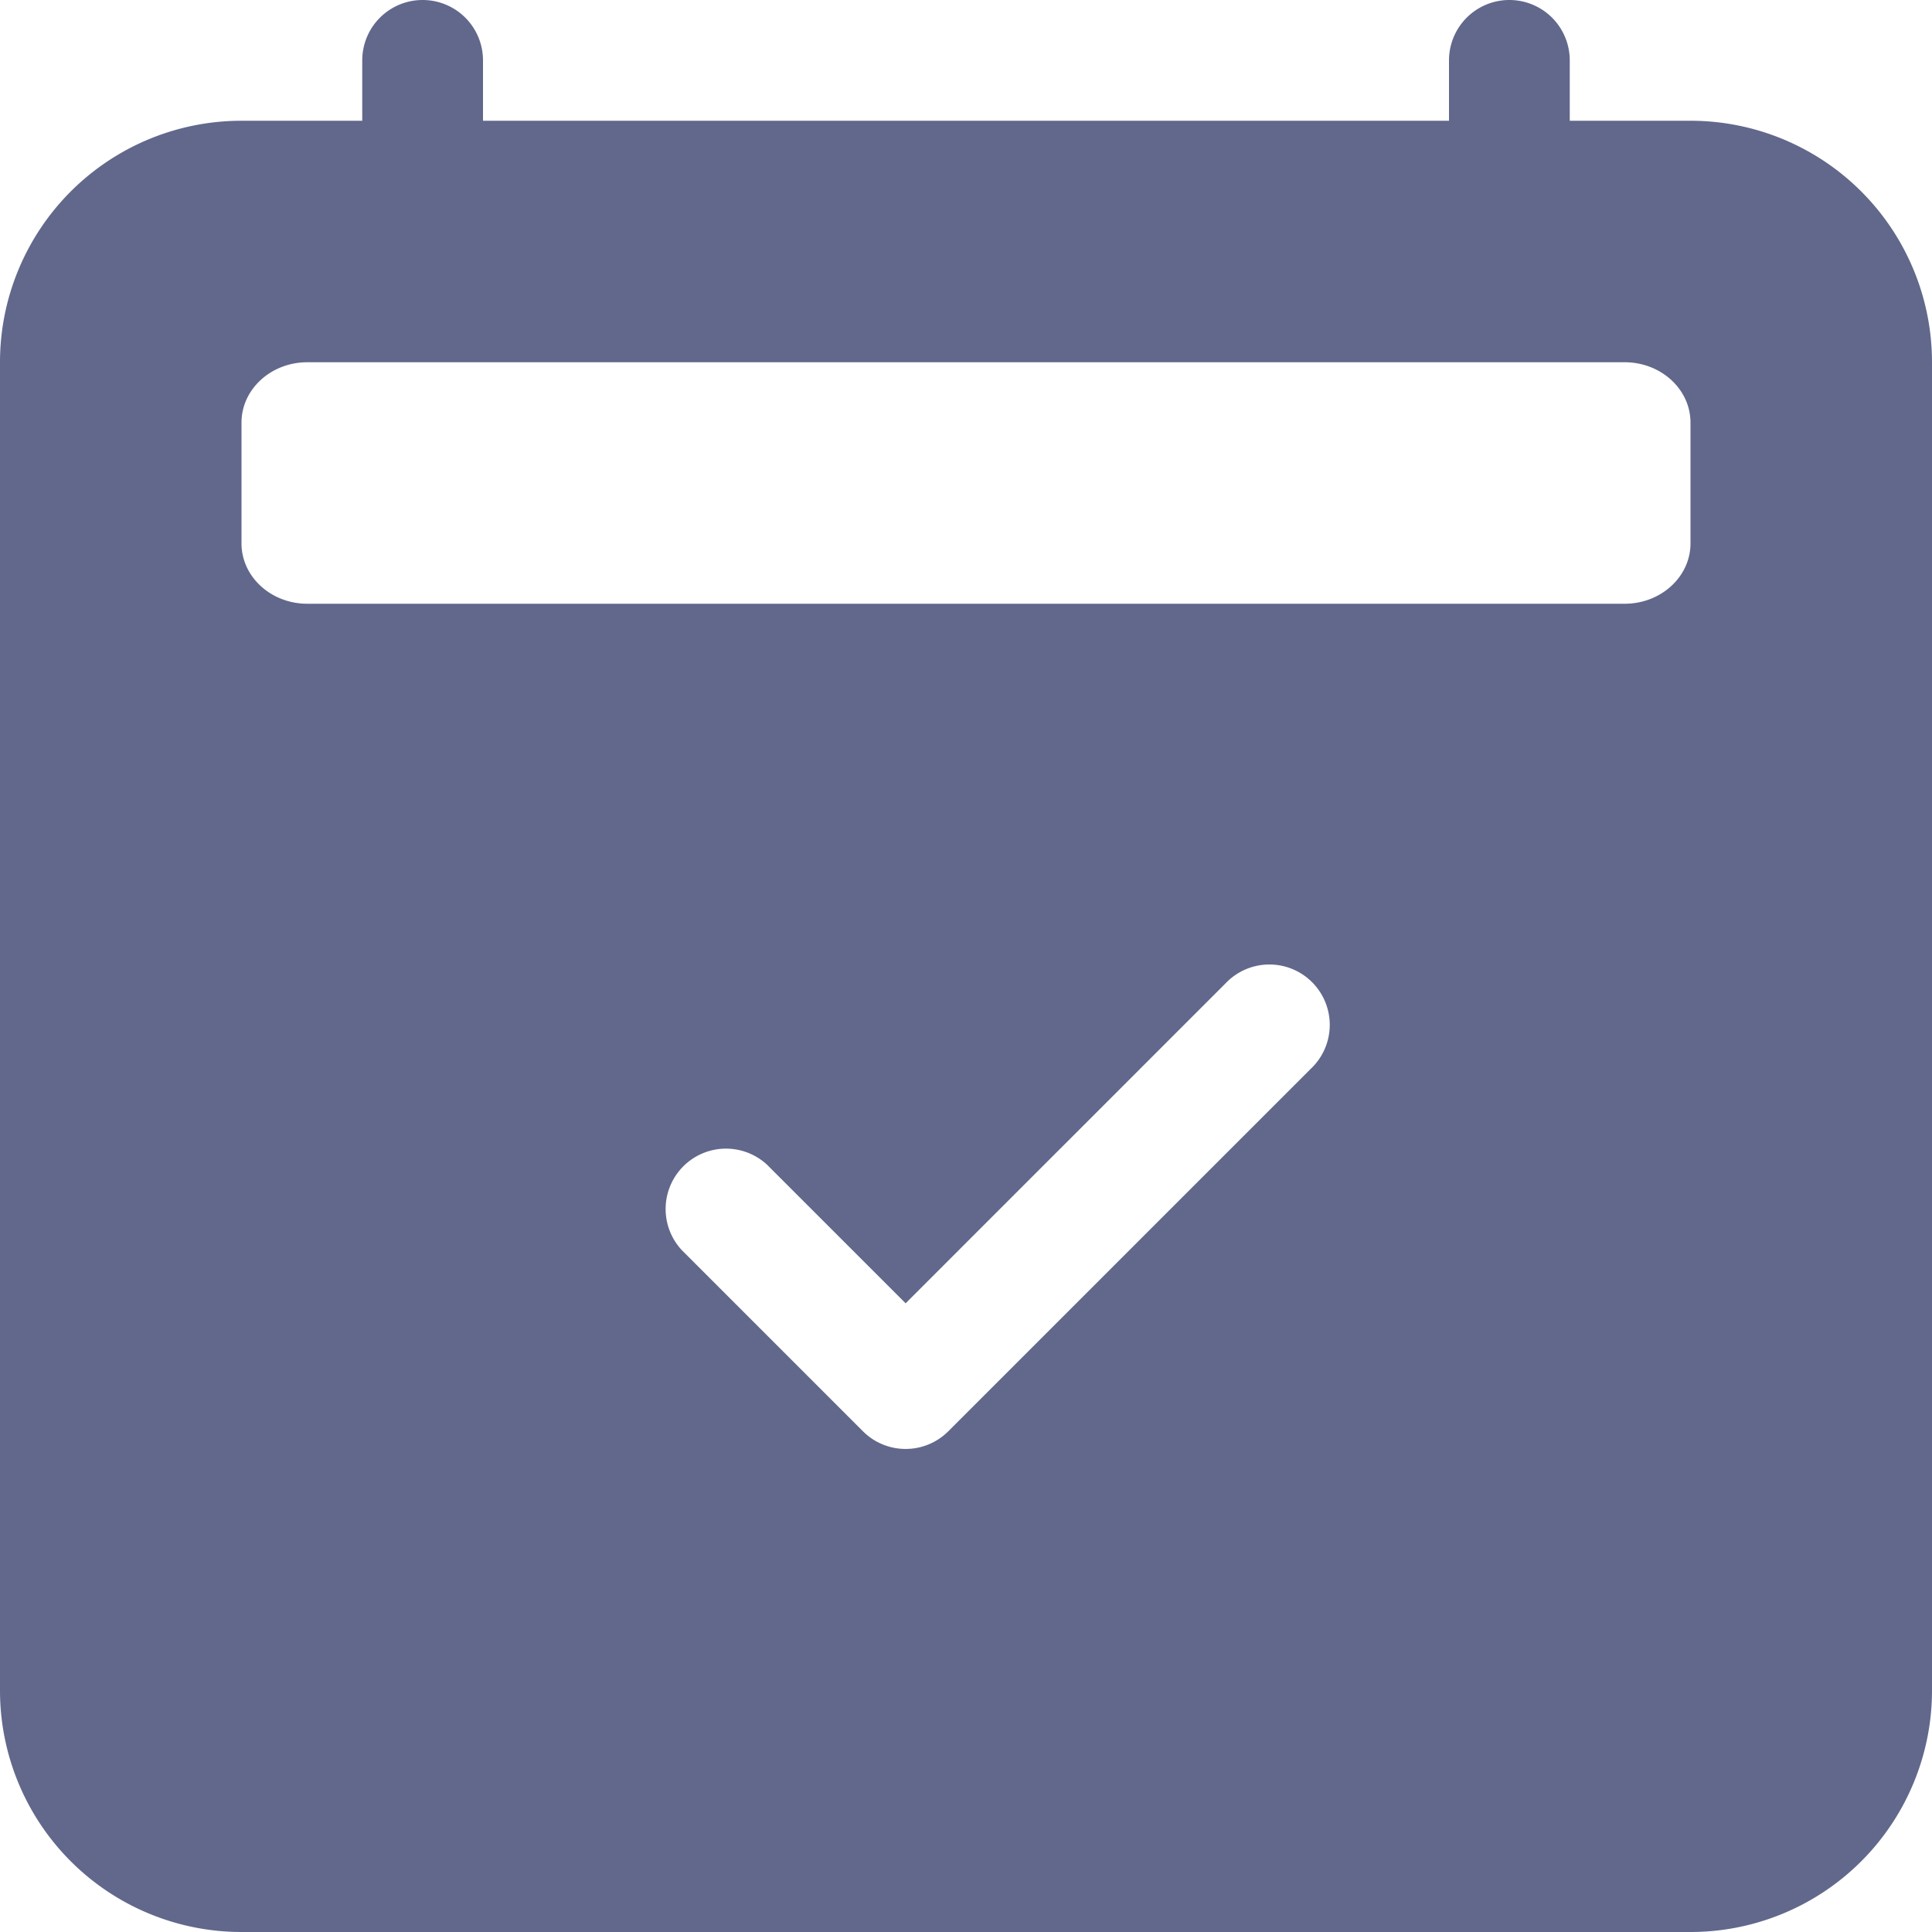 <svg xmlns="http://www.w3.org/2000/svg" width="24" height="24" fill="none" viewBox="0 0 24 24">
  <path fill="#61688B" d="M5.25 0A.75.75 0 0 1 6 .75v.75h12V.75a.75.75 0 0 1 1.5 0v.75H21a3 3 0 0 1 3 3V21a3 3 0 0 1-3 3H3a3 3 0 0 1-3-3V4.5a3 3 0 0 1 3-3h1.5V.75A.75.75 0 0 1 5.25 0Zm14.932 4.5H3.818c-.452 0-.818.336-.818.75v1.5c0 .414.366.75.818.75h16.364c.452 0 .818-.336.818-.75v-1.5c0-.414-.366-.75-.818-.75Zm-3.902 8.78a.75.75 0 1 0-1.06-1.06l-3.97 3.97-1.72-1.72a.75.75 0 0 0-1.06 1.06l2.25 2.25a.75.75 0 0 0 1.06 0l4.5-4.5Z"/>
</svg>
